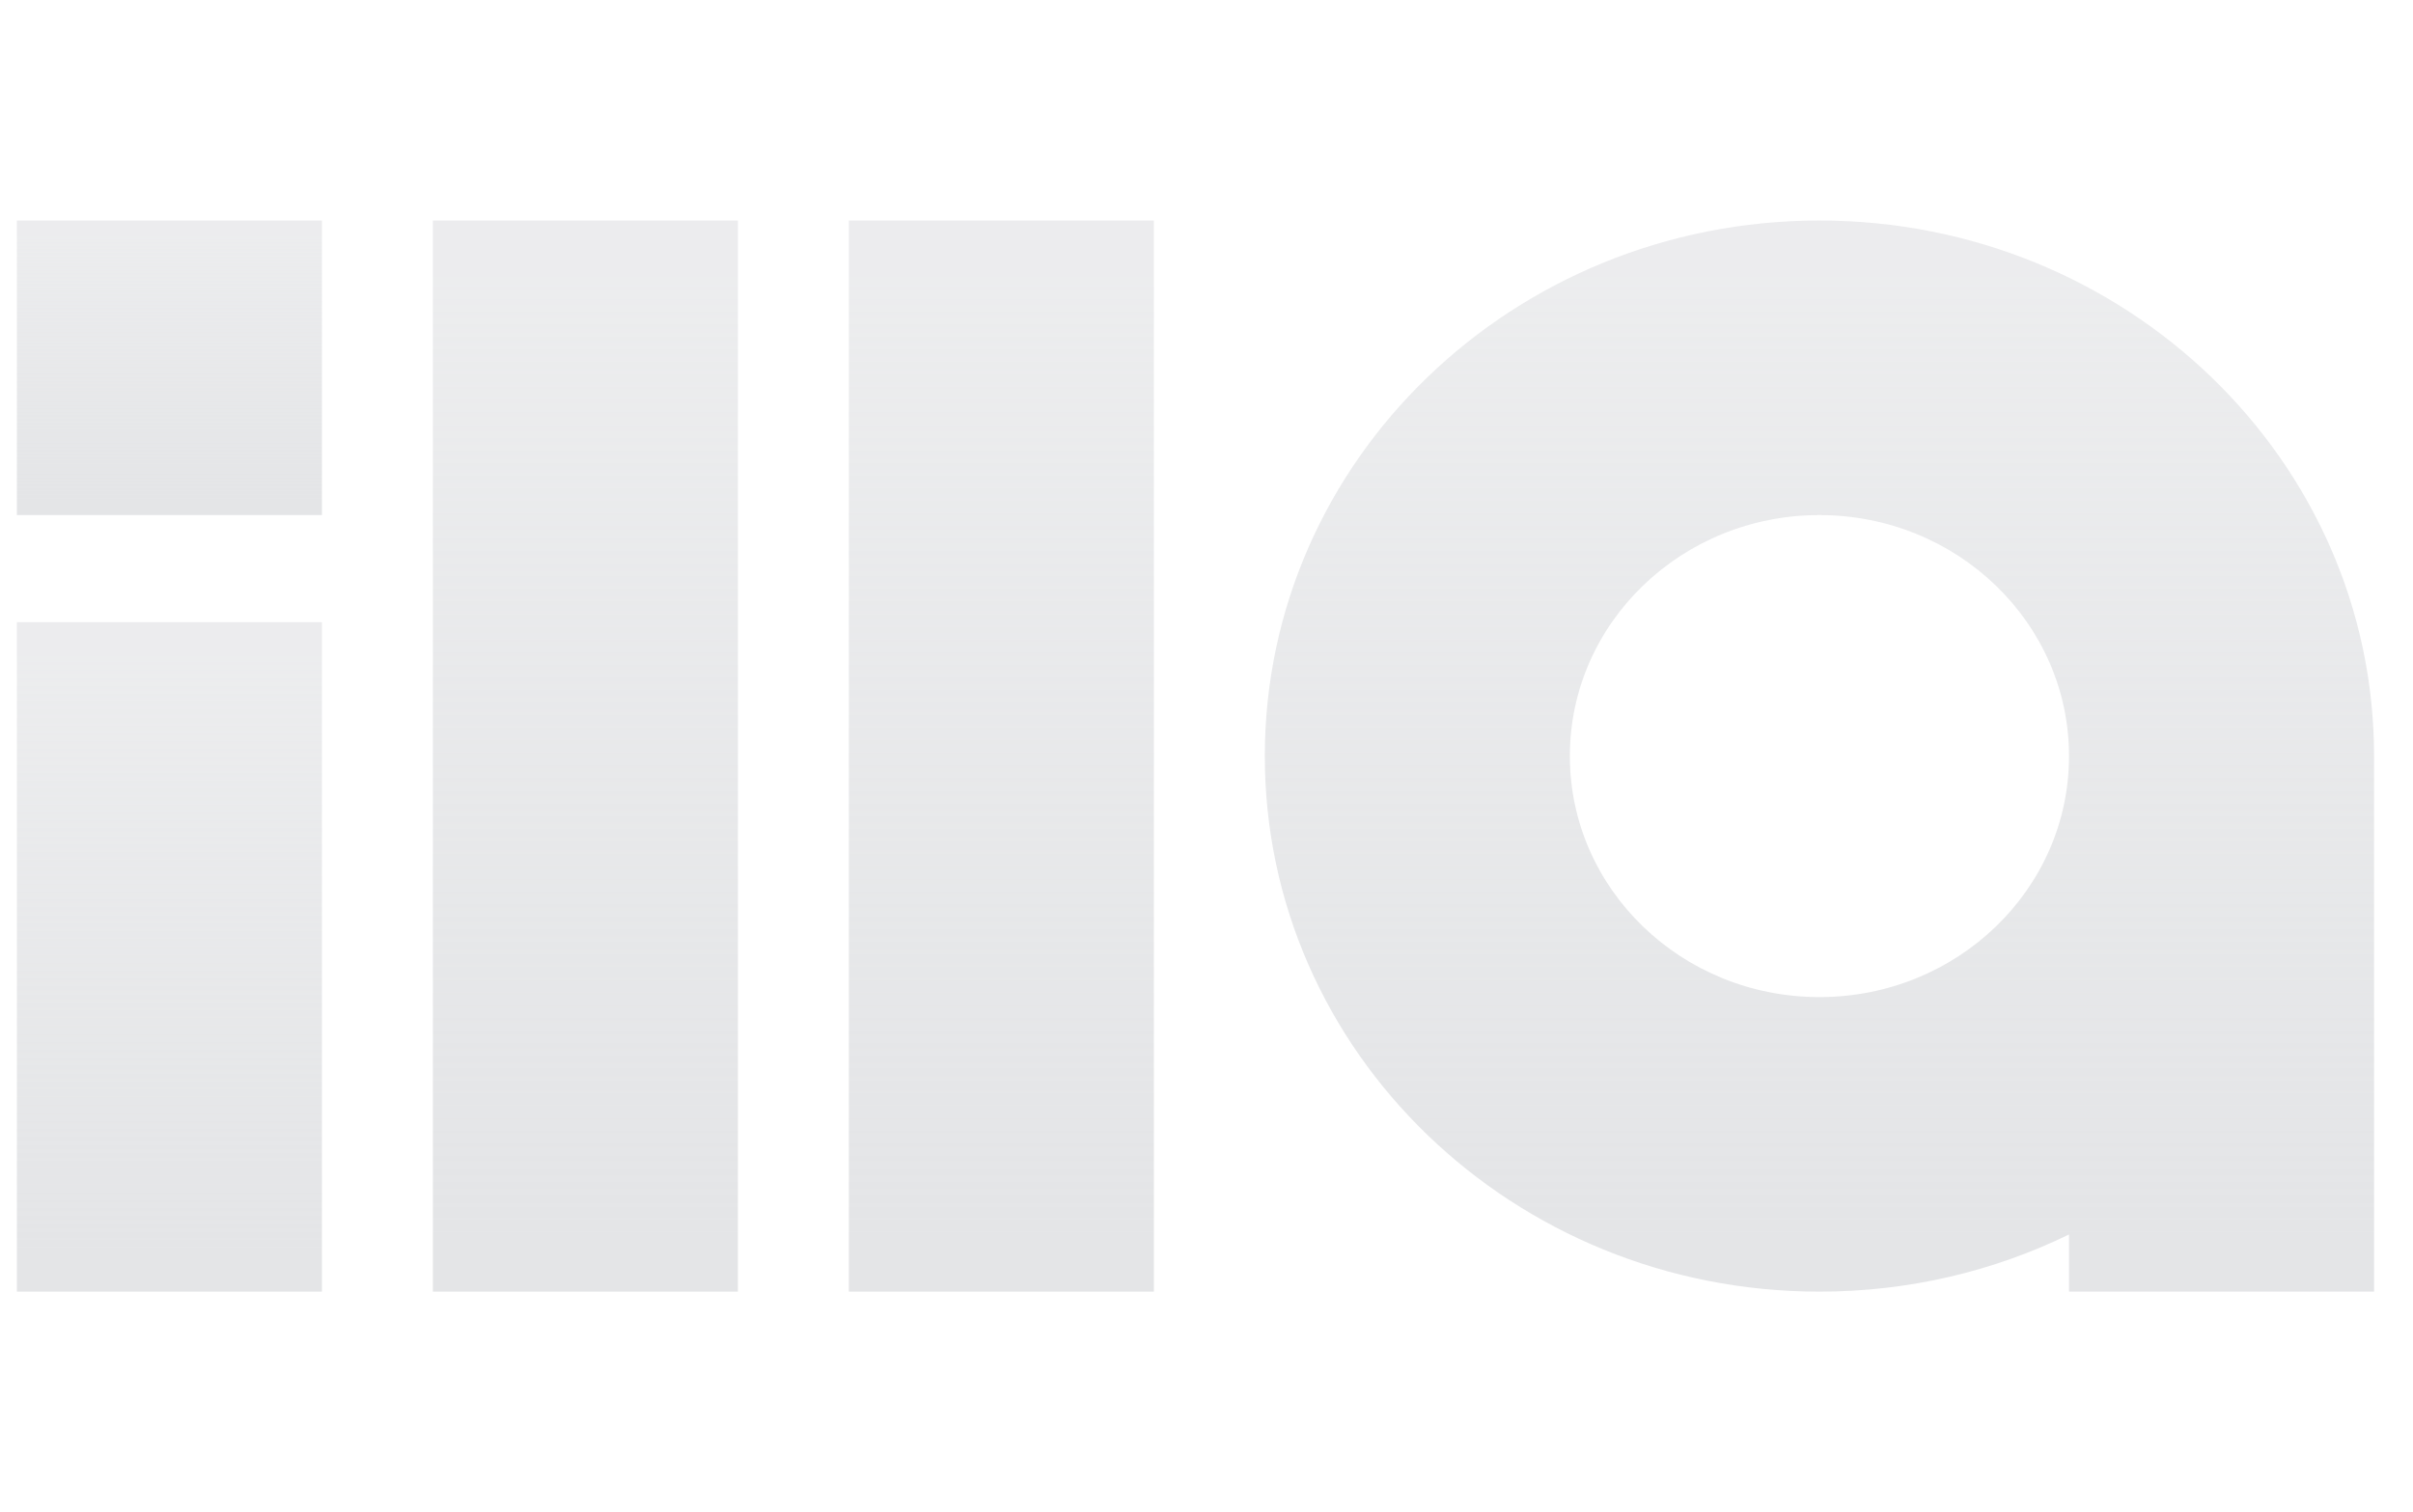<svg width="67" height="42" viewBox="0 0 67 42" xmlns="http://www.w3.org/2000/svg"
  fill="url(#gradient)">
  <defs>
    <linearGradient id="gradient" gradientTransform="rotate(90)">
      <stop offset="5%" stop-color="rgba(228, 229, 231, 0.7)" />
      <stop offset="95%" stop-color="#E4E5E7" />
    </linearGradient>
  </defs>
  <path d="M0.469 6.125V14.306H8.939V6.125H0.469Z" />
  <path d="M8.939 17.281H0.469V35.875H8.939V17.281Z" />
  <path d="M20.489 35.875H12.019V6.125H20.489V35.875Z" />
  <path d="M23.569 6.125V35.875H32.039V6.125H23.569Z" />
  <path fill-rule="evenodd" clip-rule="evenodd"
    d="M50.519 6.125C59.024 6.125 65.919 12.785 65.919 21V35.875H57.449V34.287C55.366 35.303 53.012 35.875 50.519 35.875C42.014 35.875 35.119 29.215 35.119 21C35.119 12.785 42.014 6.125 50.519 6.125ZM50.519 27.694C54.346 27.694 57.449 24.697 57.449 21C57.449 17.303 54.346 14.306 50.519 14.306C46.692 14.306 43.589 17.303 43.589 21C43.589 24.697 46.692 27.694 50.519 27.694Z" />
</svg>